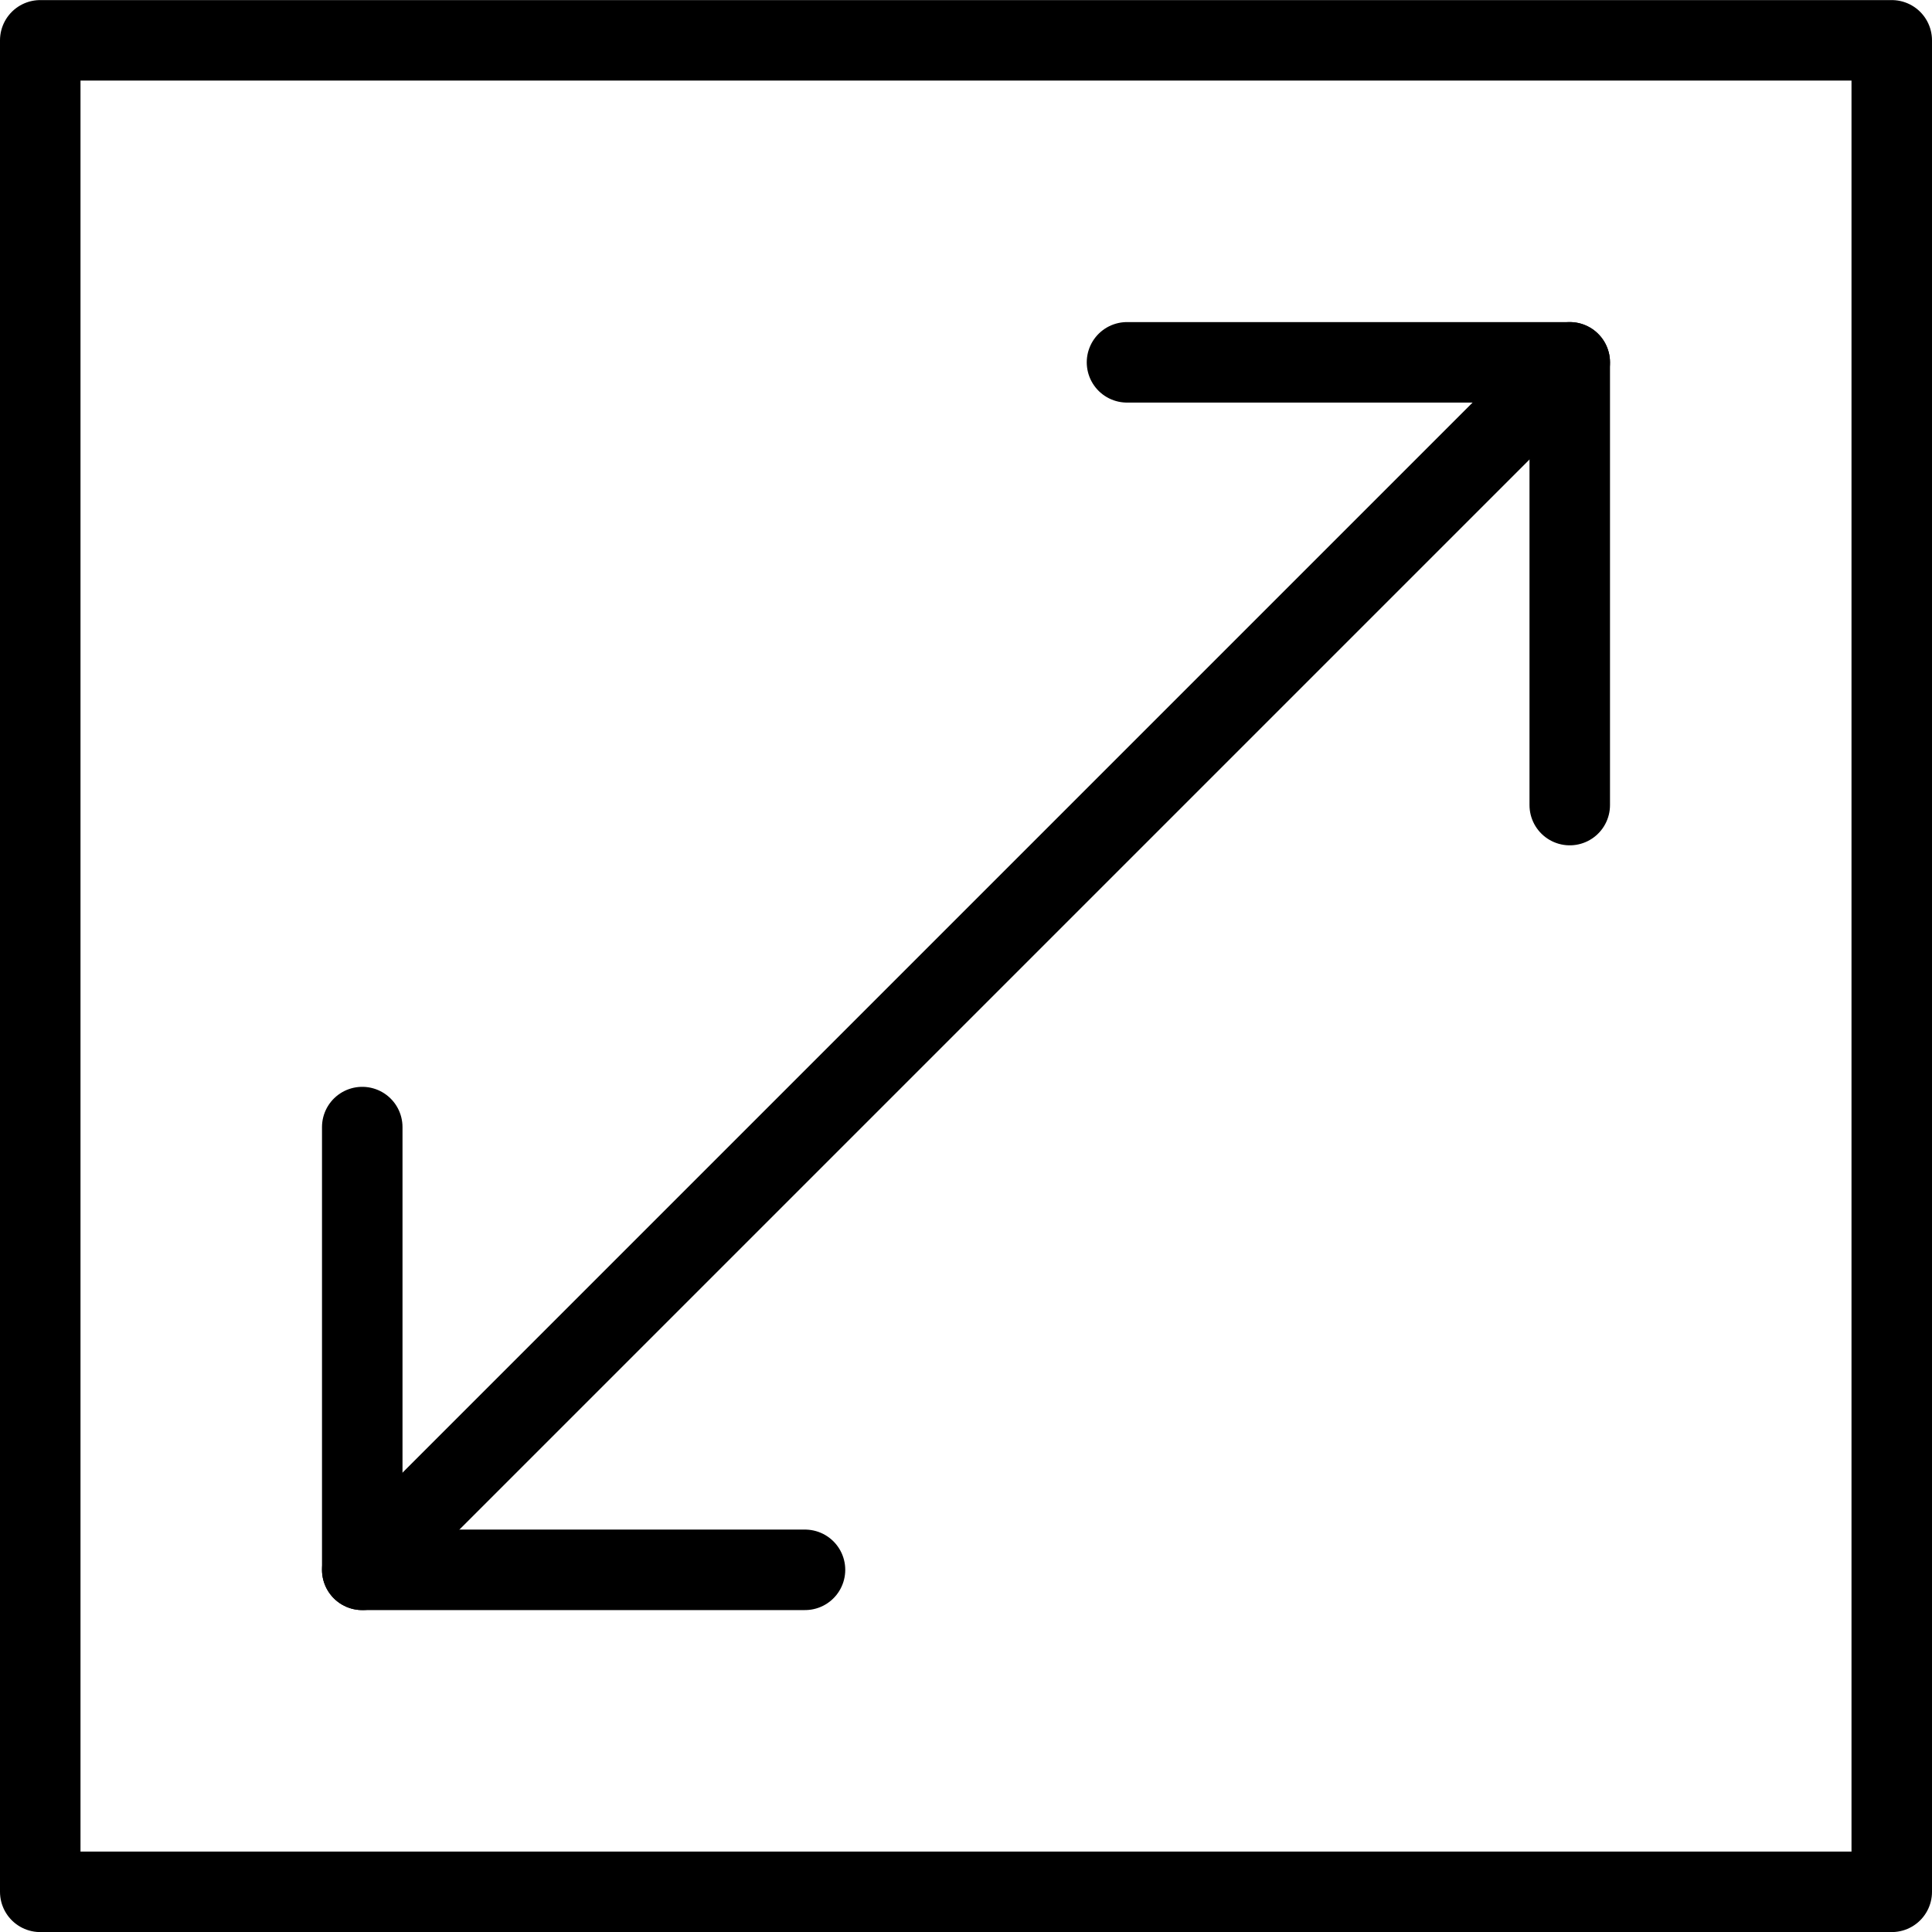 <?xml version="1.0" encoding="utf-8"?>
<!-- Generator: Adobe Illustrator 18.1.0, SVG Export Plug-In . SVG Version: 6.00 Build 0)  -->
<svg version="1.1" id="Layer_1" xmlns="http://www.w3.org/2000/svg" xmlns:xlink="http://www.w3.org/1999/xlink" x="0px" y="0px"
	 width="24px" height="24px" viewBox="0 0 24 24" enable-background="new 0 0 24 24" xml:space="preserve">
<g>
	<polyline fill="none" stroke="#000000" stroke-linecap="round" stroke-linejoin="round" stroke-miterlimit="10" points="14,4.501 
		19.5,4.501 19.5,10.001 	"/>
	<polyline fill="none" stroke="#000000" stroke-linecap="round" stroke-linejoin="round" stroke-miterlimit="10" points="10,19.501 
		4.5,19.501 4.5,14.001 	"/>
	
		<line fill="none" stroke="#000000" stroke-linecap="round" stroke-linejoin="round" stroke-miterlimit="10" x1="4.5" y1="19.501" x2="19.5" y2="4.501"/>
	
		<rect x="0.5" y="0.501" fill="none" stroke="#000000" stroke-linecap="round" stroke-linejoin="round" stroke-miterlimit="10" width="23" height="23"/>
</g>
<rect x="0" y="0.001" fill="none" width="24" height="24"/>
</svg>
